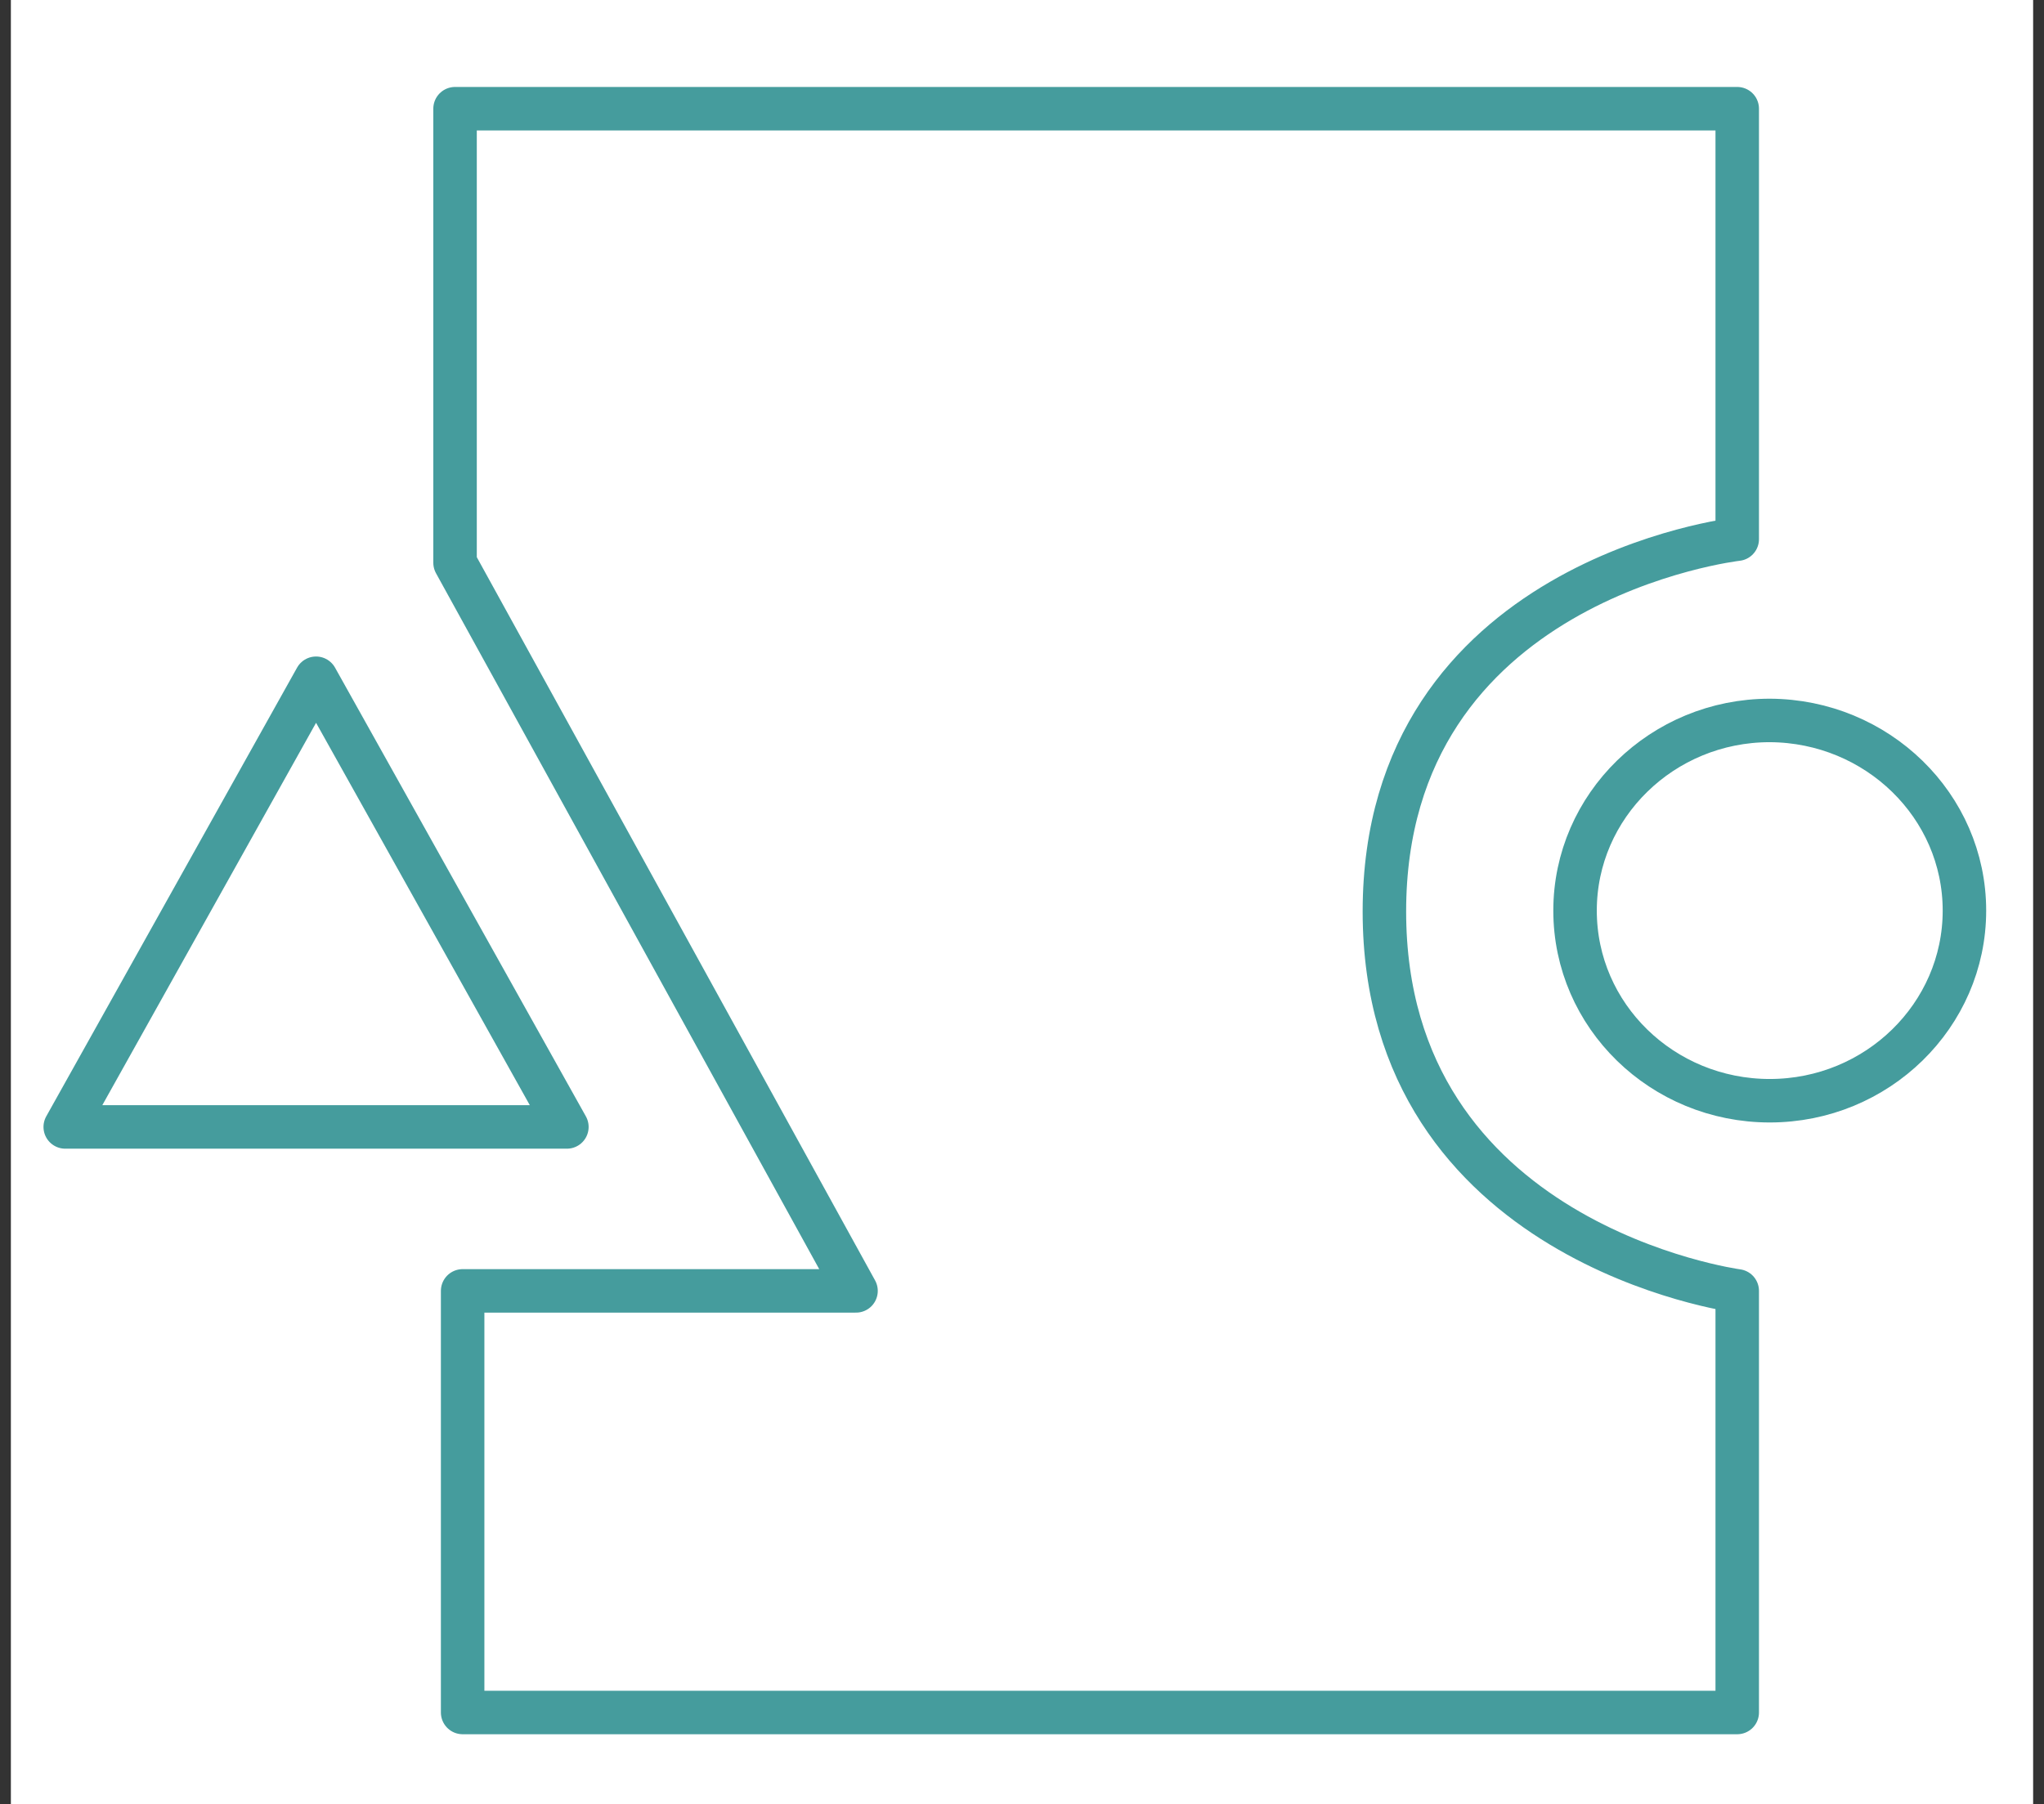 <svg width="94" height="83" viewBox="0 0 94 83" fill="none" xmlns="http://www.w3.org/2000/svg">
<rect x="0" y="0" width="94" height="83" fill="#333333" stroke="none"/>
<rect x="0.5" width="93" height="83" fill="white"/>
<path d="M3 51.839H26.07L14.535 31.199L3 51.839ZM20.927 5H79.892V24.802C79.892 24.802 63.666 26.642 63.666 41.928C63.666 57.214 79.892 59.38 79.892 59.38V78.774H21.276V59.38H39.367L20.927 25.886V5V5ZM90.341 41.887C90.341 46.71 86.326 50.633 81.388 50.633C76.45 50.633 72.434 46.73 72.434 41.887C72.434 37.064 76.45 33.14 81.388 33.14C86.326 33.161 90.341 37.064 90.341 41.887Z" stroke="#459C9D" stroke-width="2" stroke-miterlimit="10" stroke-linecap="round" stroke-linejoin="round"/>
</svg>
